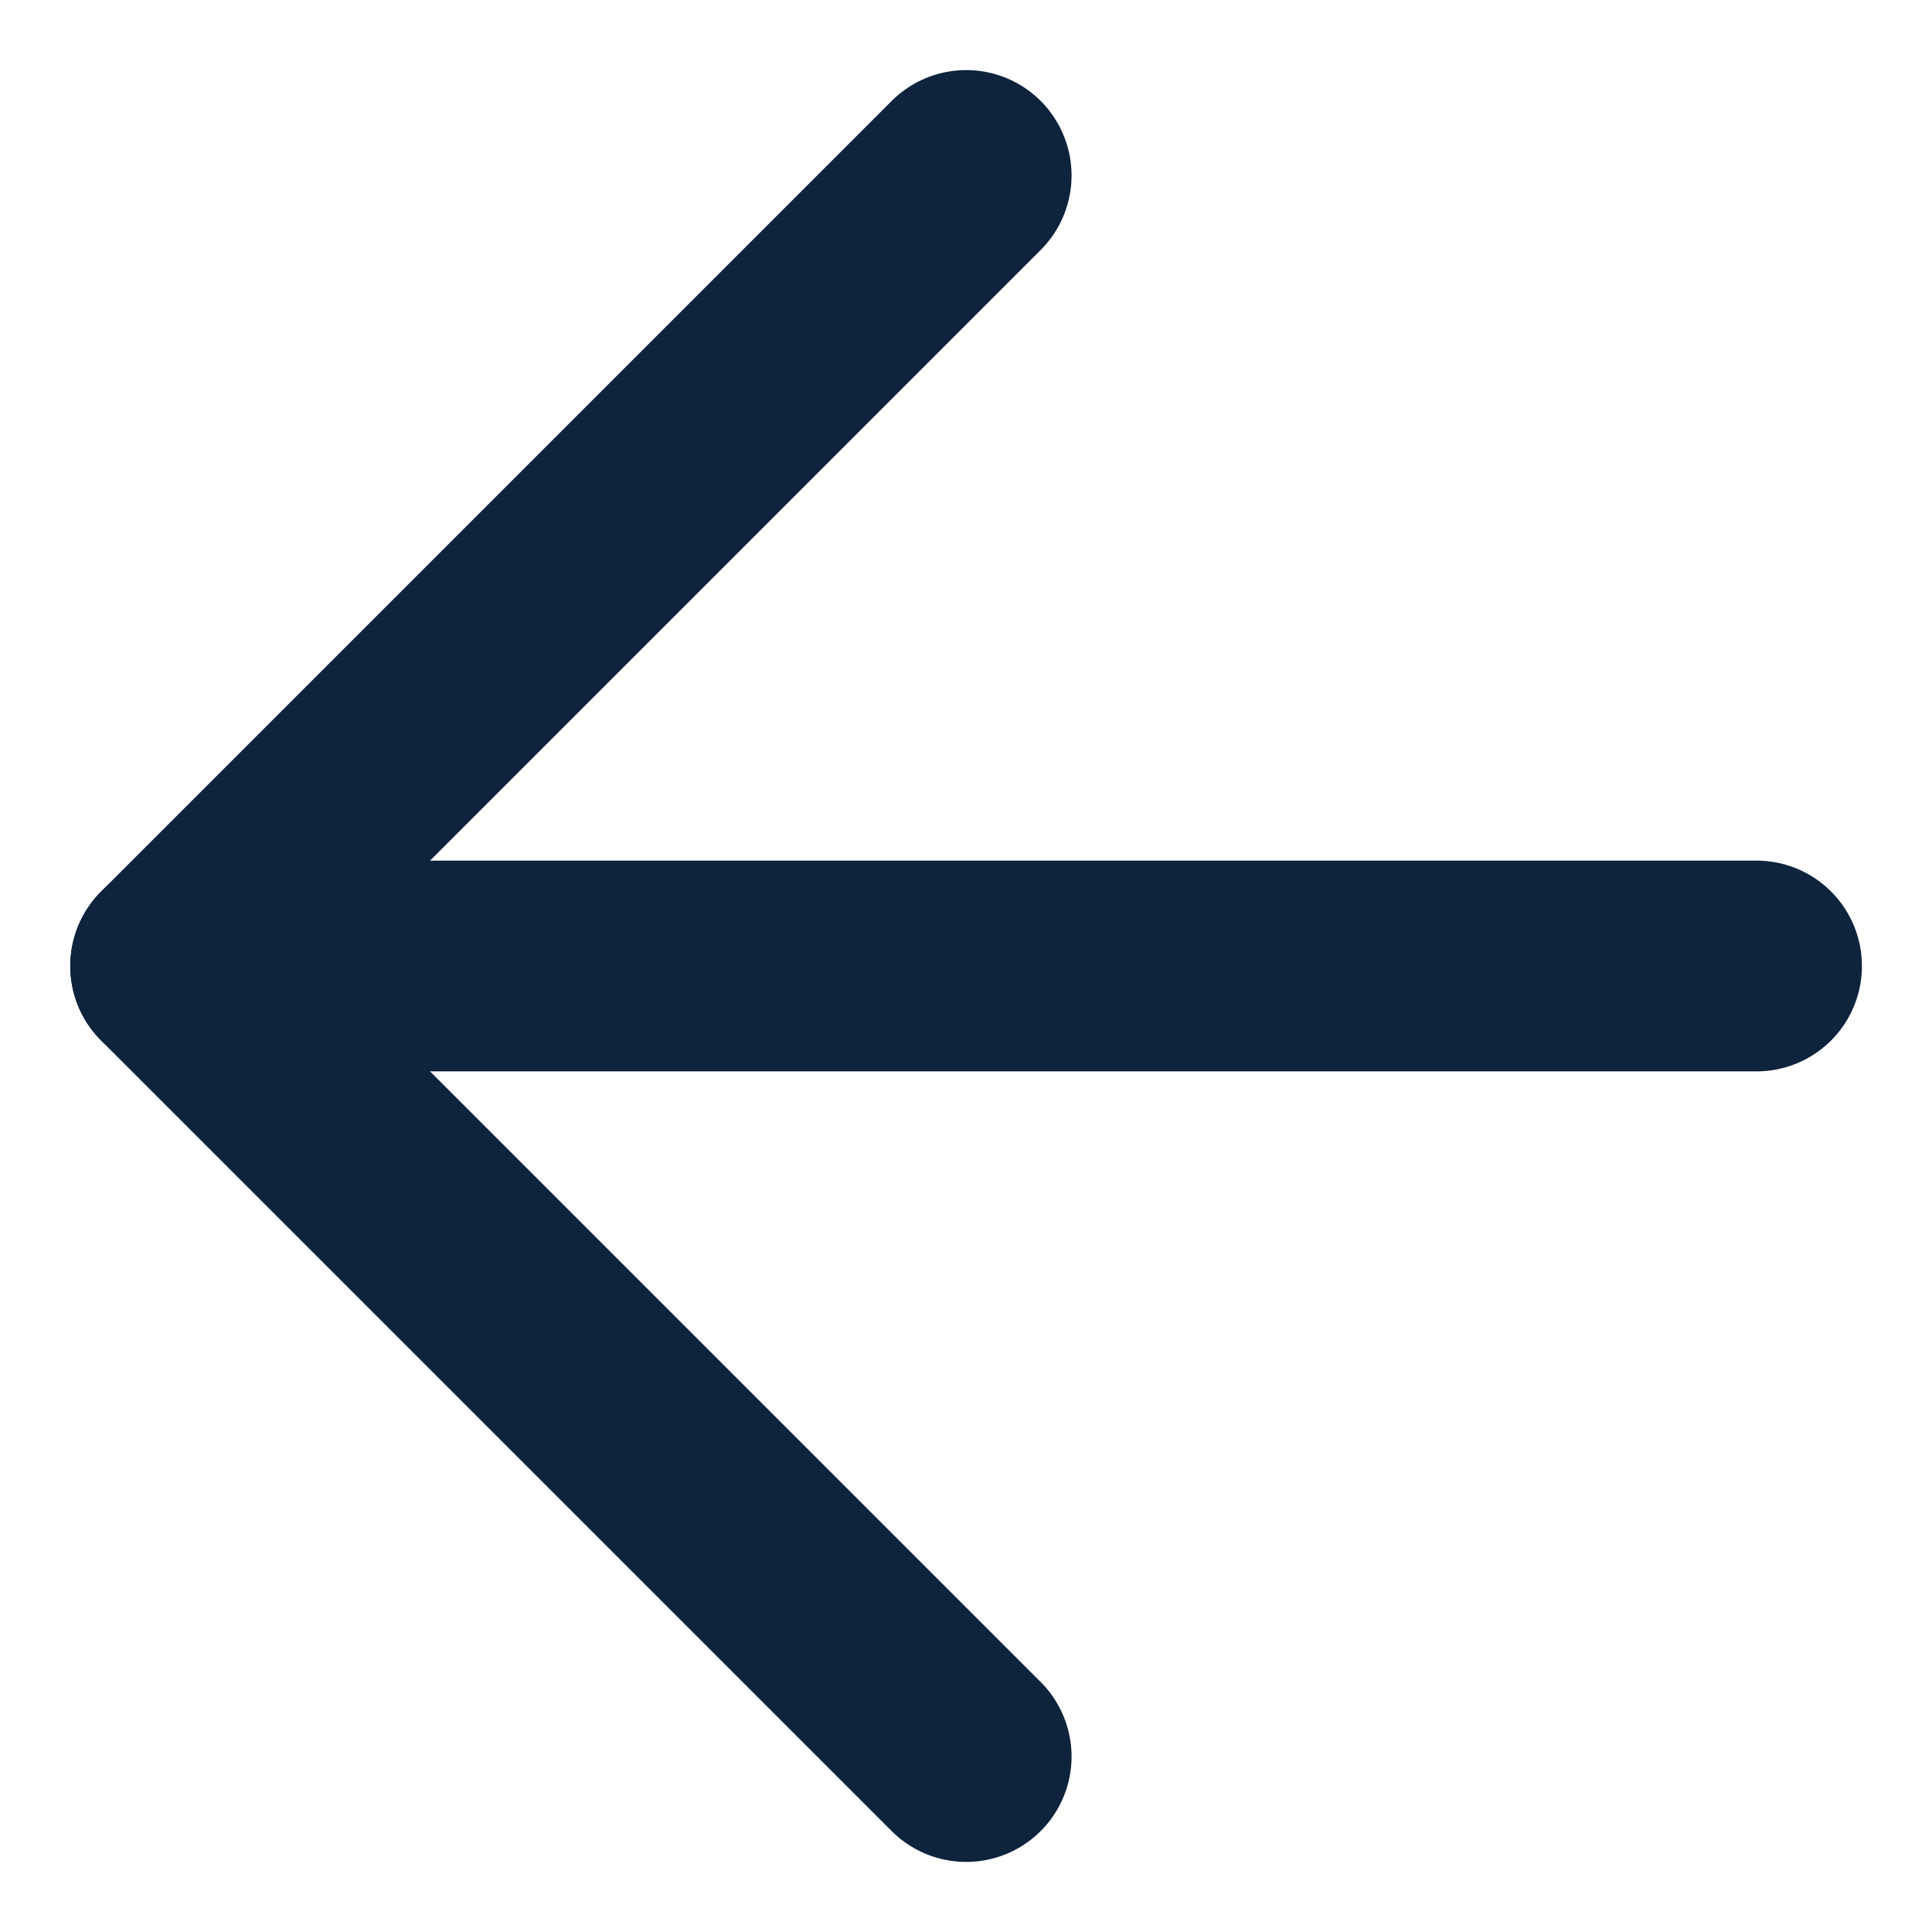 <svg width="11" height="11" viewBox="0 0 11 11" fill="none" xmlns="http://www.w3.org/2000/svg">
<g id="Group 1000016540">
<path id="Vector" d="M10.001 5.5H1" stroke="#0E233C" stroke-width="1.2" stroke-linecap="round" stroke-linejoin="round"/>
<path id="Vector_2" d="M5.501 10.001L1 5.5L5.501 0.999" stroke="#0E233C" stroke-width="1.2" stroke-linecap="round" stroke-linejoin="round"/>
</g>
</svg>
